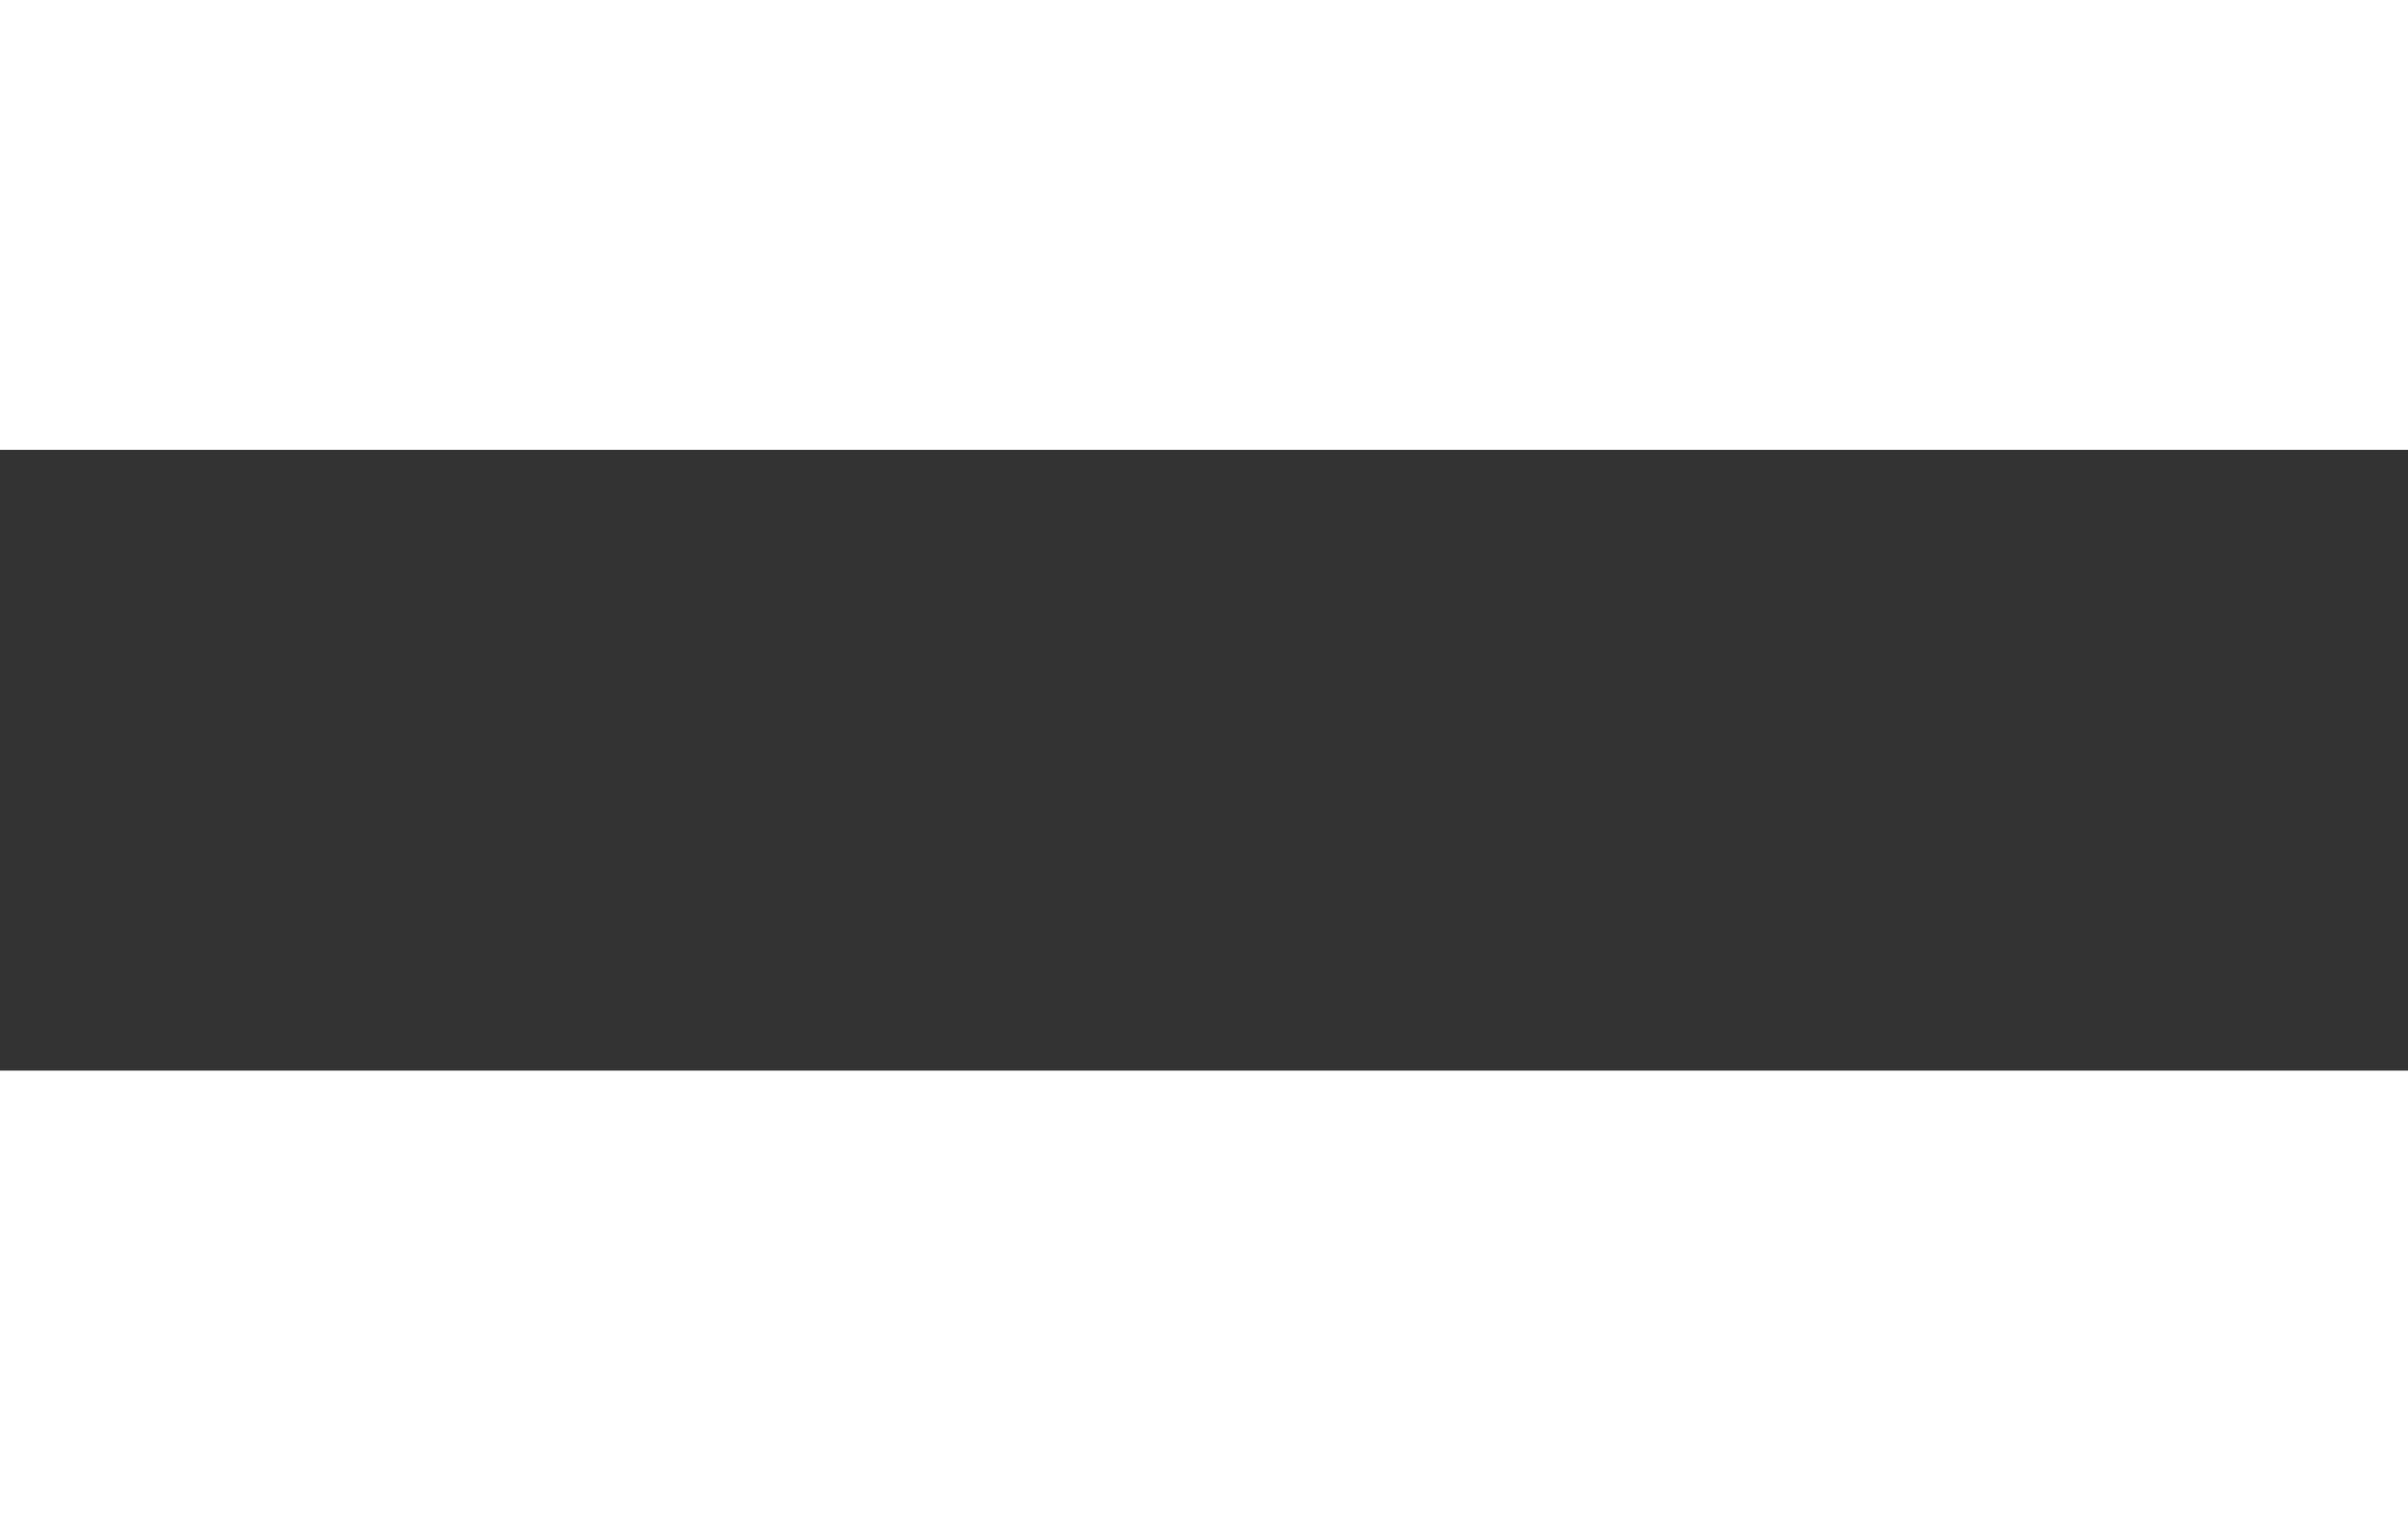 <svg id="Layer_1" data-name="Layer 1" xmlns="http://www.w3.org/2000/svg" viewBox="0 0 16.06 10.14">
  <rect x="0" y="0" width="16.06" height="10.14" fill="#333333" stroke="none"/>
  <defs>
    <style>
      .cls-1 {
        fill: none;
        stroke: #fff;
        stroke-miterlimit: 10;
        stroke-width: 3px;
      }
    </style>
  </defs>
  <line class="cls-1" y1="1.5" x2="16.06" y2="1.5"/>
  <line class="cls-1" y1="8.64" x2="16.06" y2="8.64"/>
</svg>
